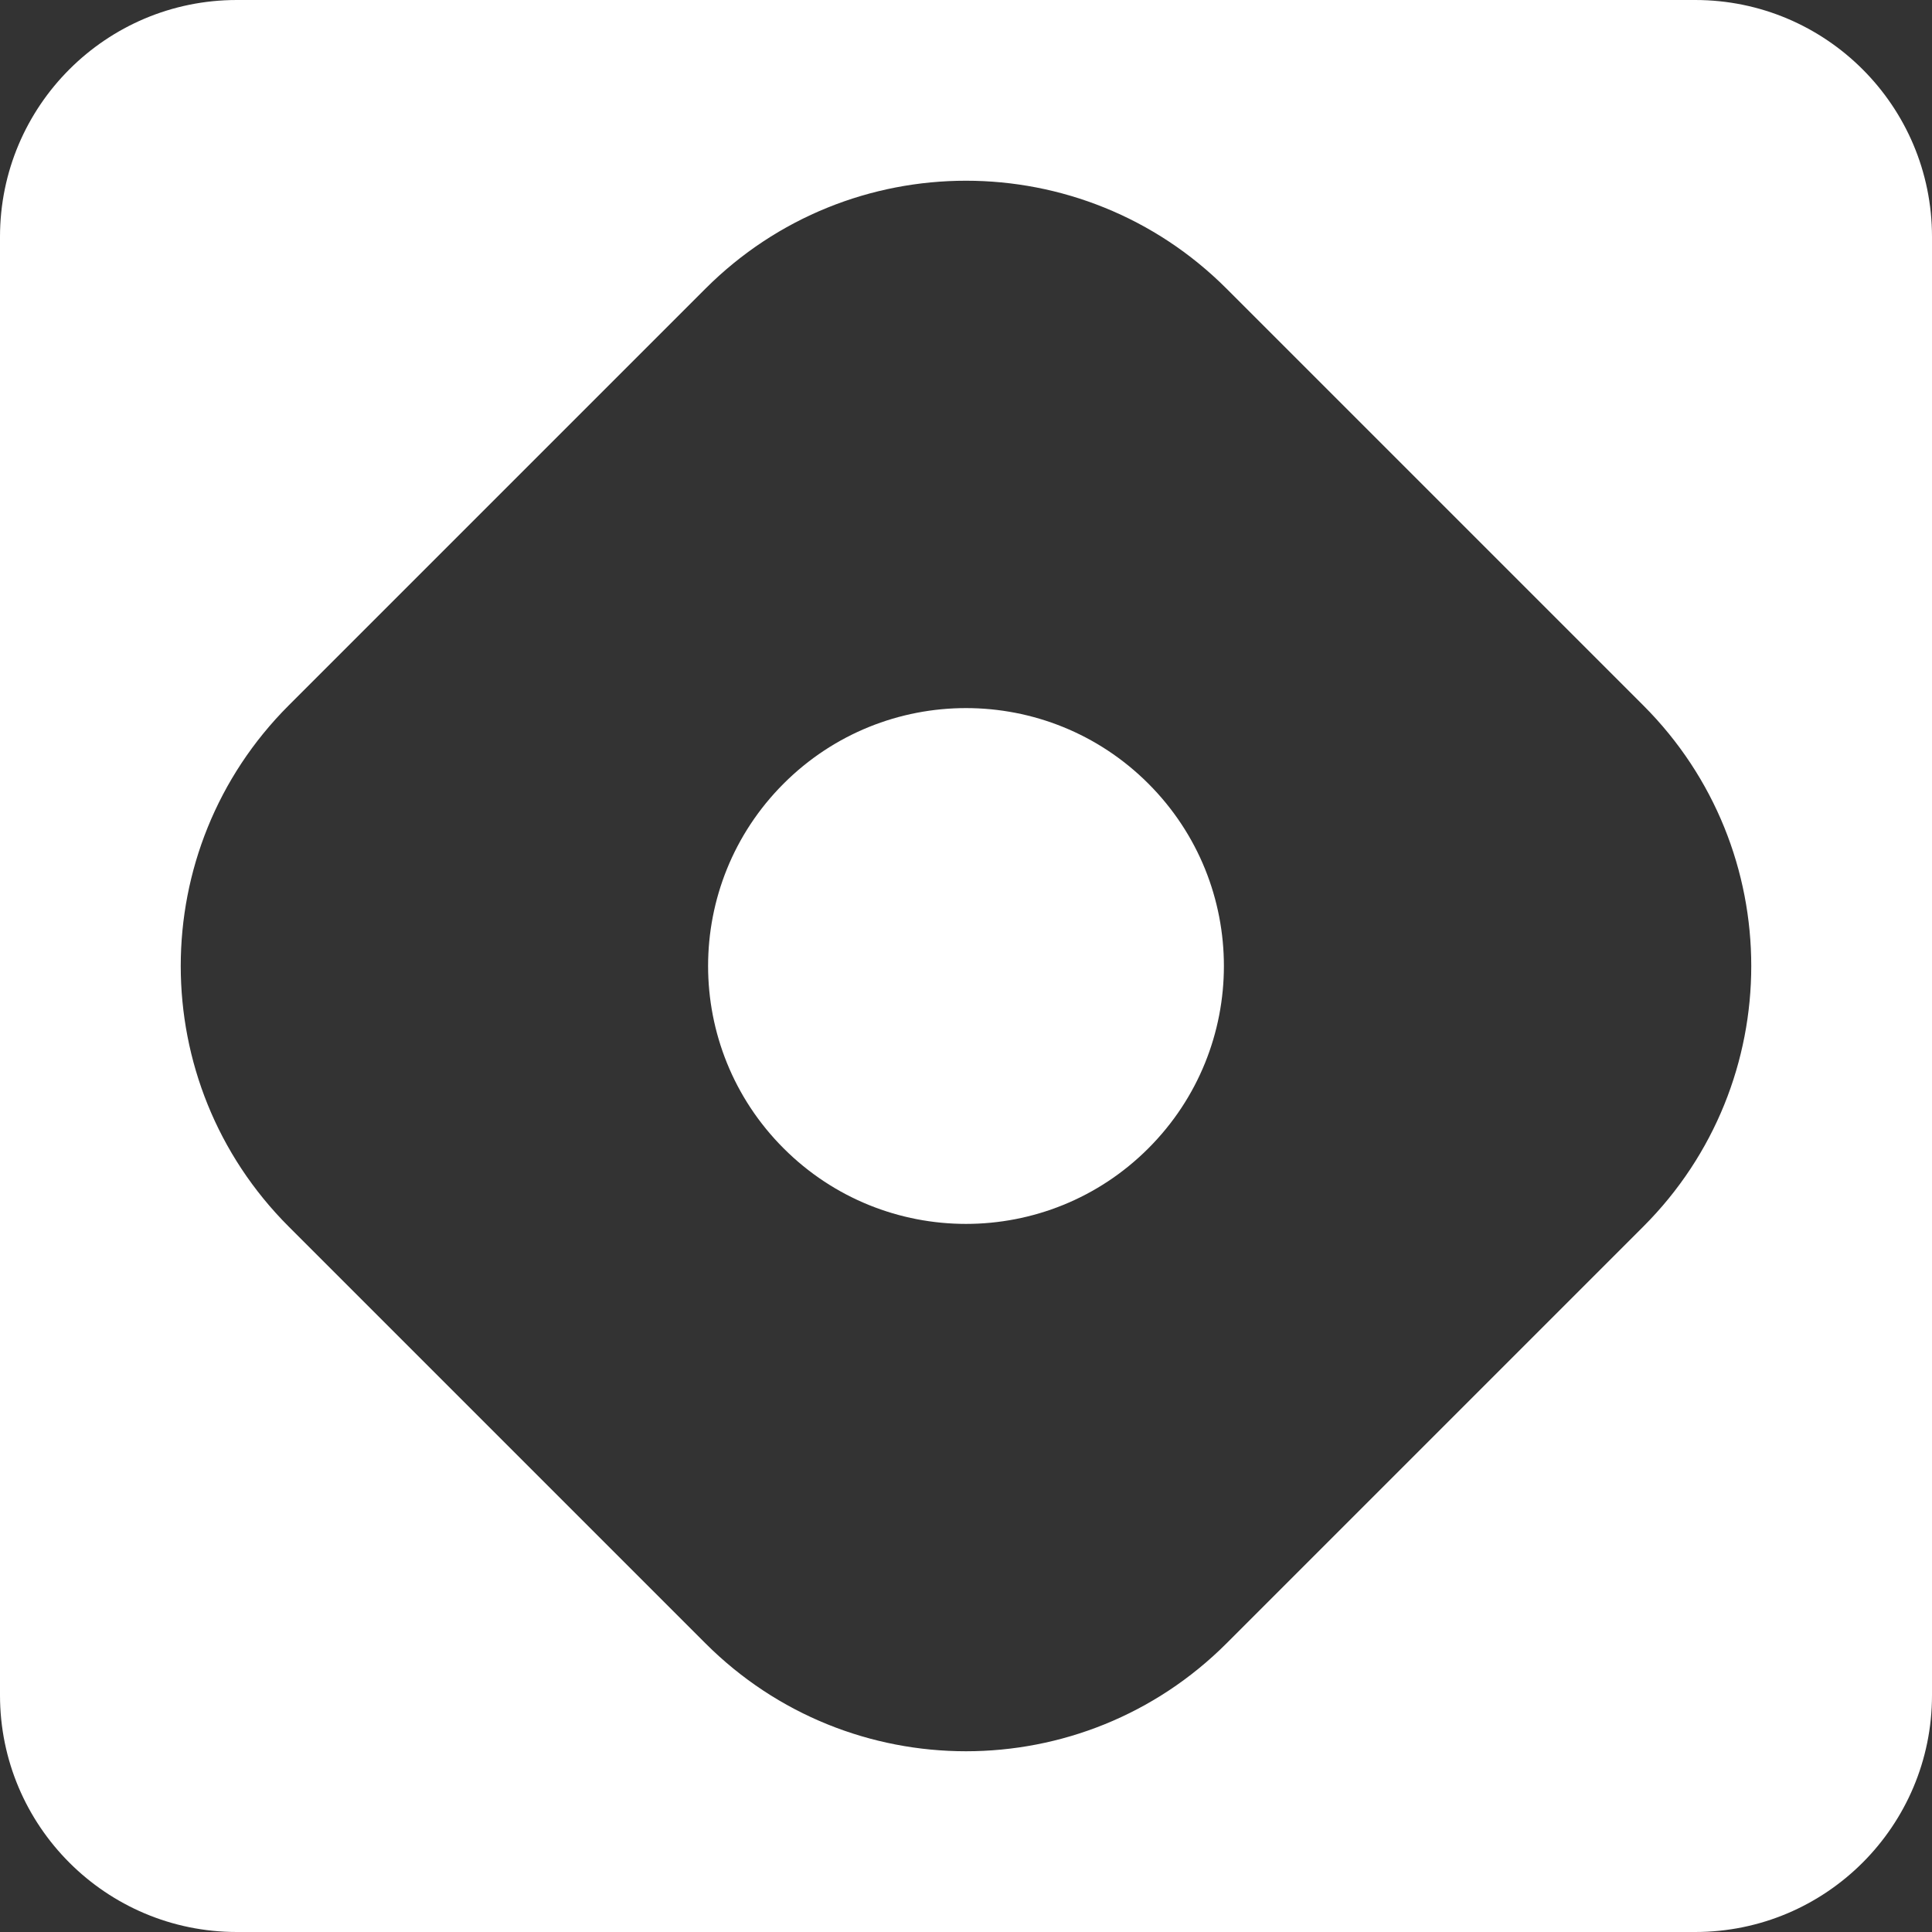 <svg width="78" height="78" viewBox="0 0 78 78" fill="none" xmlns="http://www.w3.org/2000/svg">
<rect x="0" y="0" width="78" height="78" fill="#333333" stroke="none"/>
<path fill-rule="evenodd" clip-rule="evenodd" d="M9.561 0C4.281 0 0 4.281 0 9.561V68.439C0 73.719 4.281 78 9.561 78H68.439C73.719 78 78 73.719 78 68.439V9.561C78 4.281 73.719 0 68.439 0H9.561ZM11.653 49.518C5.845 43.709 5.845 34.291 11.653 28.482L28.482 11.653C34.291 5.844 43.709 5.844 49.518 11.653L66.347 28.482C72.155 34.291 72.155 43.709 66.347 49.518L49.518 66.347C43.709 72.155 34.291 72.155 28.482 66.347L11.653 49.518ZM46.362 31.637C50.429 35.703 50.429 42.296 46.362 46.362C42.296 50.429 35.704 50.429 31.637 46.362C27.571 42.296 27.571 35.703 31.637 31.637C35.704 27.571 42.296 27.571 46.362 31.637Z" fill="white"/>
</svg>
